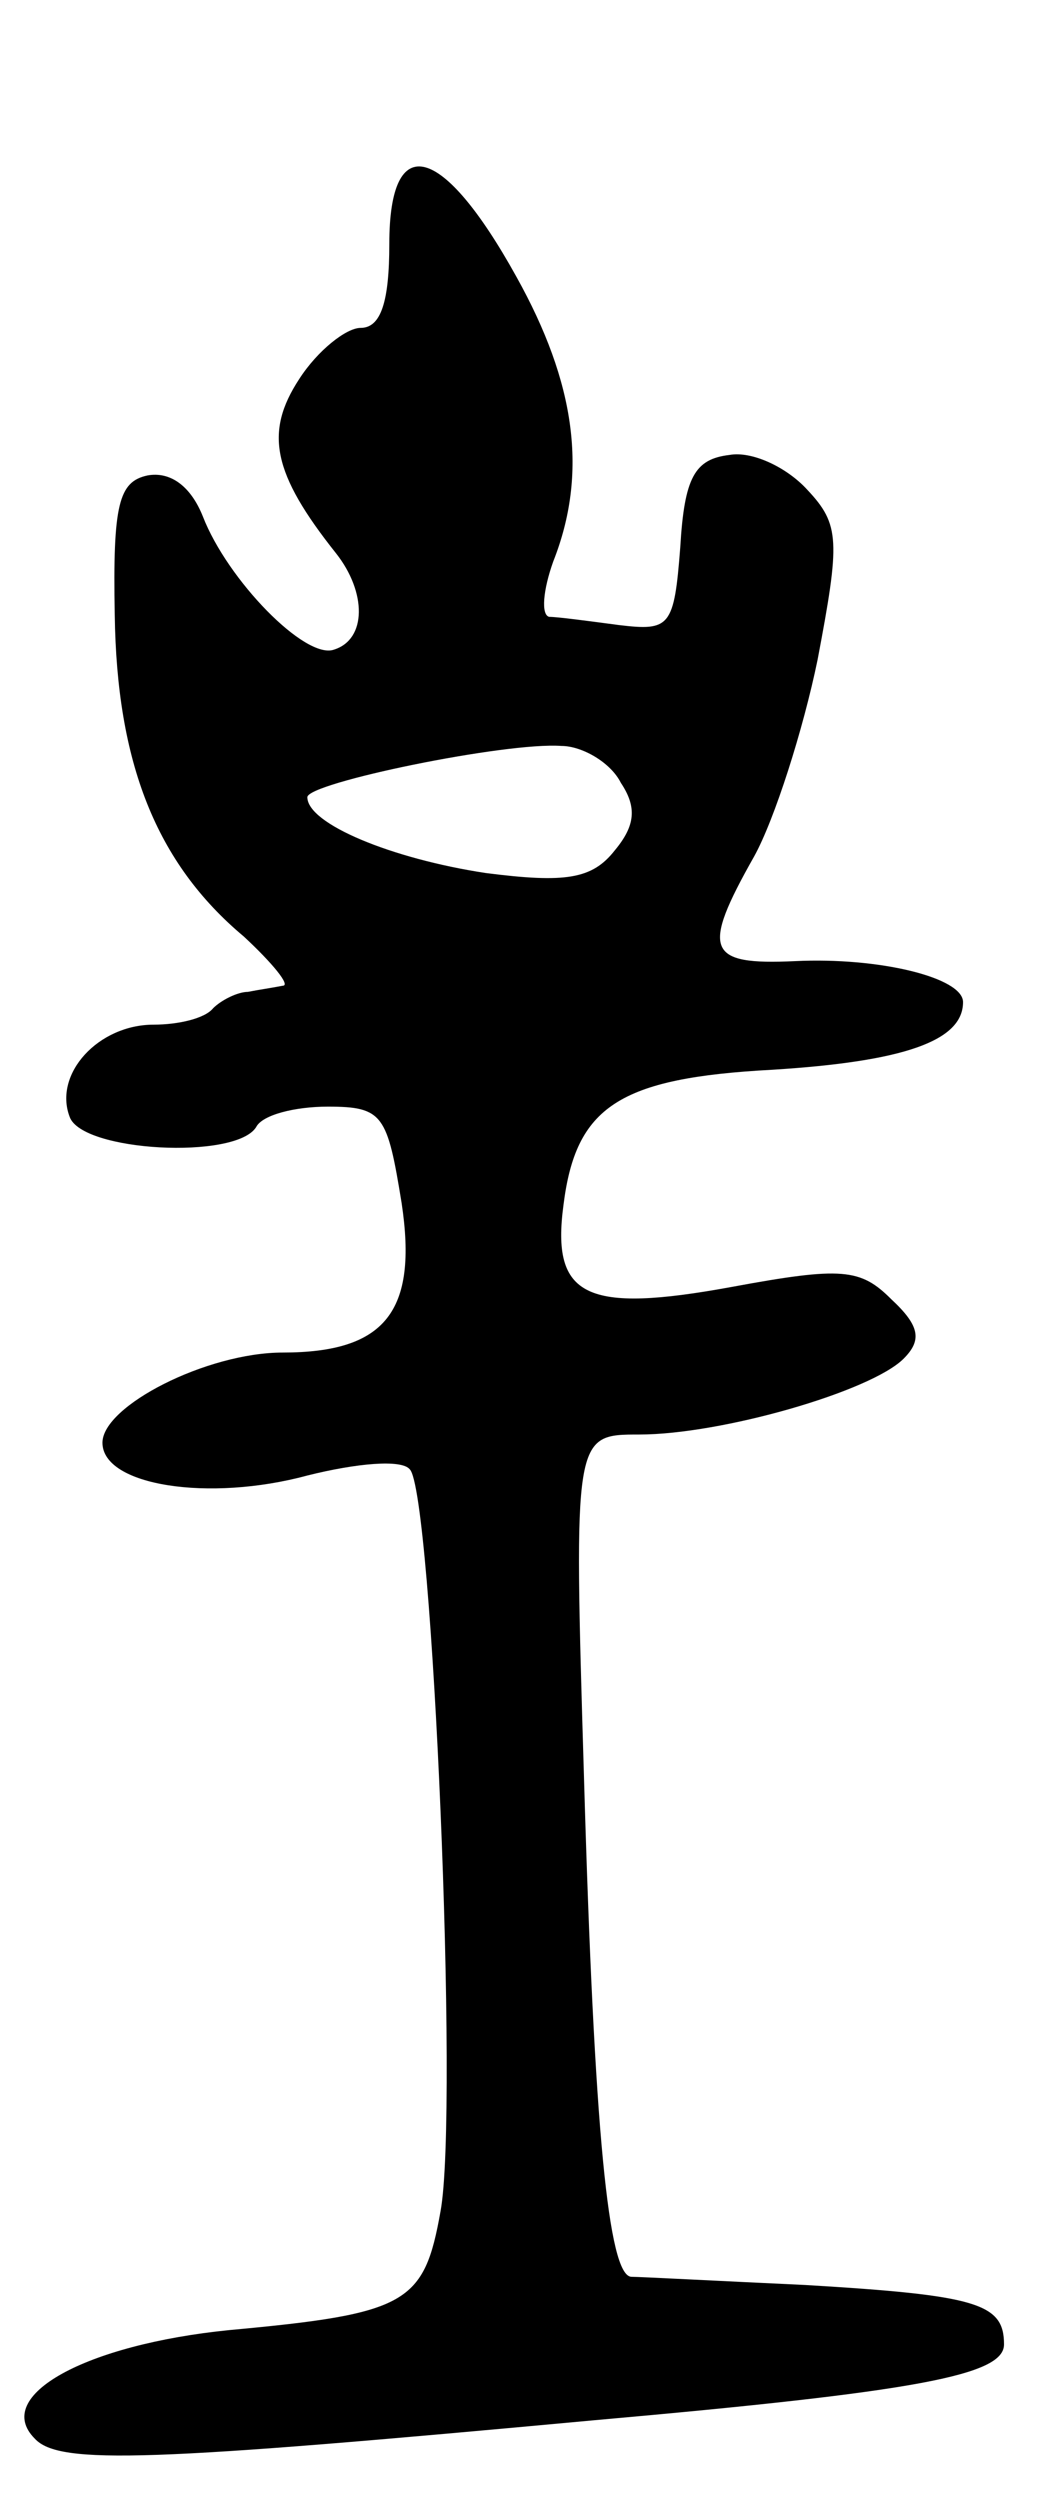 <svg version="1.0" xmlns="http://www.w3.org/2000/svg"
 width="51pt" height="122pt" viewBox="0 0 51 122"
 preserveAspectRatio="xMidYMid meet">
<g transform="translate(0,122) scale(0.1,-0.1)"
fill="#000000" stroke="none">
<path d="M190 1101 c0 -28 -4 -41 -14 -41 -7 0 -21 -11 -30 -25 -17 -26 -13
-46 18 -85 15 -19 15 -42 -1 -47 -14 -5 -52 34 -64 65 -6 15 -16 22 -27 20
-14 -3 -17 -14 -16 -68 1 -72 20 -121 63 -157 14 -13 23 -24 19 -24 -5 -1 -12
-2 -17 -3 -5 0 -13 -4 -17 -8 -4 -5 -17 -8 -29 -8 -27 0 -49 -24 -41 -45 6
-17 81 -21 91 -5 3 6 19 10 35 10 27 0 29 -4 36 -47 8 -53 -8 -73 -58 -73 -37
0 -88 -26 -88 -44 0 -21 52 -29 100 -16 24 6 46 8 50 3 11 -11 24 -313 15
-362 -8 -45 -16 -50 -103 -58 -70 -7 -116 -32 -95 -53 12 -13 57 -11 273 9
158 14 200 22 200 37 0 20 -13 24 -97 29 -43 2 -81 4 -85 4 -11 1 -18 70 -23
244 -5 167 -5 167 27 167 40 0 113 21 129 37 9 9 8 16 -6 29 -15 15 -24 16
-78 6 -71 -13 -88 -5 -82 40 6 48 27 62 102 66 64 4 93 14 93 33 0 12 -41 22
-82 20 -43 -2 -46 5 -20 51 10 18 24 62 31 96 11 58 11 66 -5 83 -10 11 -27
19 -38 17 -17 -2 -22 -11 -24 -45 -3 -39 -5 -41 -30 -38 -15 2 -30 4 -34 4 -4
1 -3 13 2 27 17 43 11 87 -18 139 -36 65 -62 72 -62 16z m113 -263 c8 -12 7
-21 -3 -33 -11 -14 -24 -16 -63 -11 -46 7 -87 24 -87 37 0 7 97 27 124 25 10
0 24 -8 29 -18z"/>
</g>
</svg>
